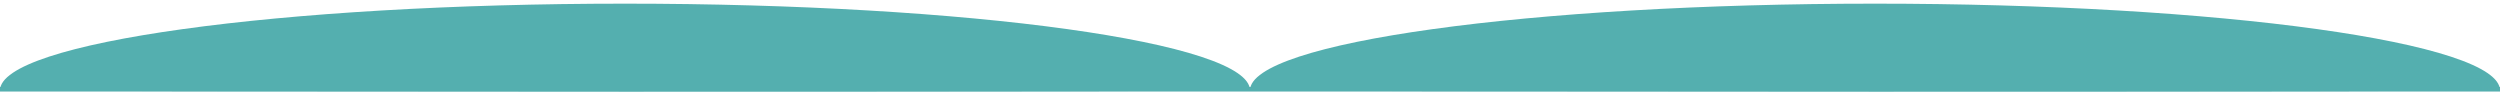 <?xml version="1.0" encoding="utf-8"?>
<!-- Generator: Adobe Illustrator 21.1.0, SVG Export Plug-In . SVG Version: 6.00 Build 0)  -->
<svg version="1.1" id="Layer_1" xmlns="http://www.w3.org/2000/svg" xmlns:xlink="http://www.w3.org/1999/xlink" x="0px" y="0px"
	 viewBox="0 0 1366 50" style="enable-background:new 0 0 1366 50;" xml:space="preserve">
<style type="text/css">
	.st0{fill:#54AFAF;}
	.st1{fill:#54AFAF;stroke:#54AFAF;stroke-width:5;stroke-miterlimit:10;}
</style>
<g>
	<path class="st0" d="M683,49.4C683,23.2,530,2,341.5,2S0,23.2,0,49.4C0,50.1,683,50.2,683,49.4z"/>
</g>
<g>
	<path class="st0" d="M1366,49.4C1366,23.2,1213,2,1024.5,2S683,23.2,683,49.4C683,50.1,1366,50.2,1366,49.4z"/>
</g>
<line class="st1" x1="0" y1="50" x2="1366" y2="50"/>
</svg>
